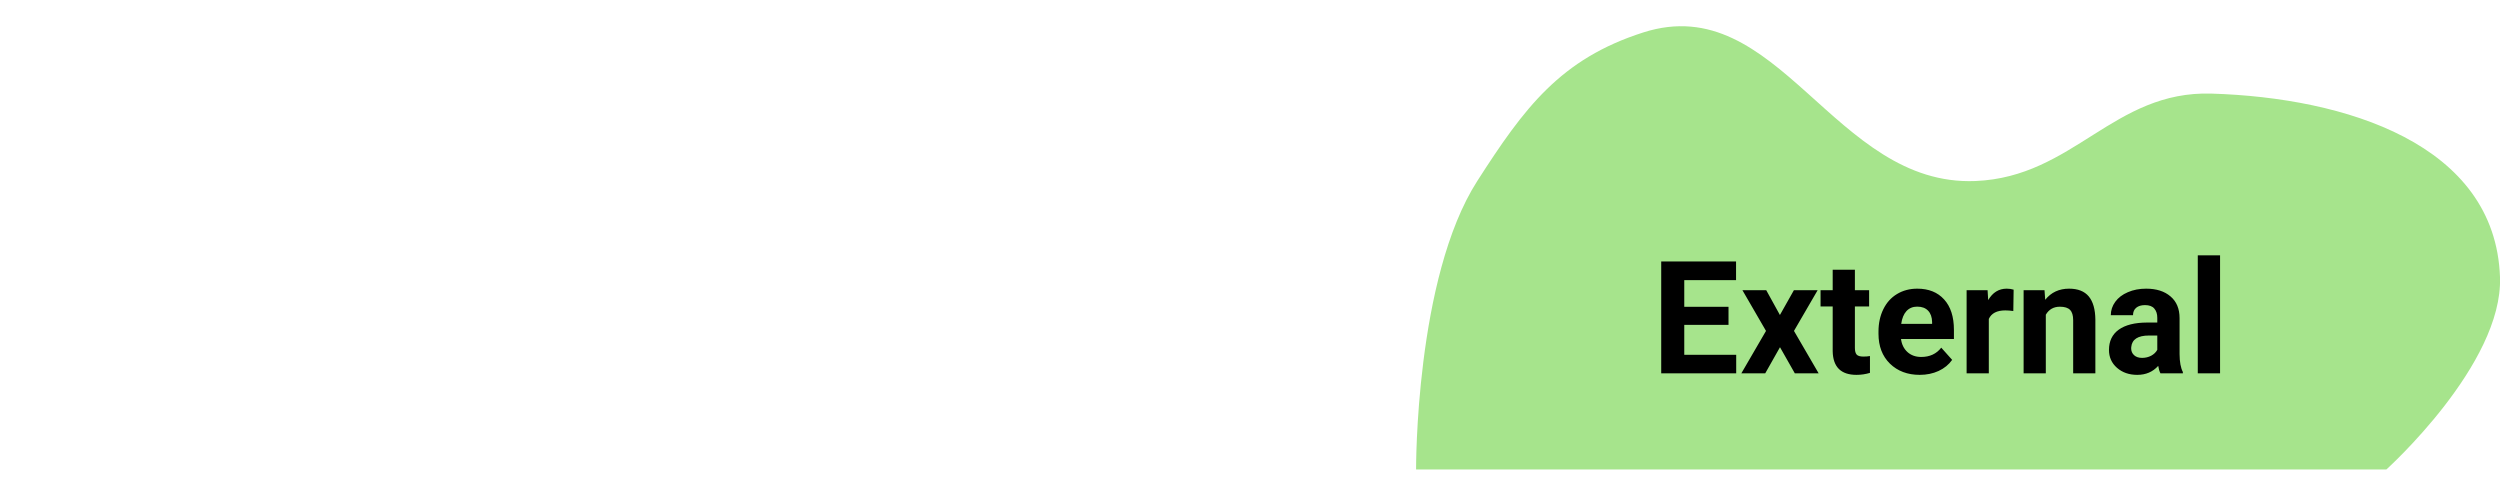<svg width="286" height="55" viewBox="0 0 286 55" fill="none" xmlns="http://www.w3.org/2000/svg">
<g clip-path="url(#clip0)">
<path d="M273 53.708H162C162 53.708 161.887 31.797 169 20.708C174.376 12.328 178.516 6.738 188 3.708C203.486 -1.239 209.757 21.38 226 20.708C237.235 20.244 241.761 10.363 253 10.708C268.268 11.177 285.465 16.442 286 31.708C286.349 41.681 273 53.708 273 53.708Z" fill="#A6E48C"/>
<path d="M197.742 37.162H192.68V40.59H198.621V42.708H190.043V29.911H198.604V32.047H192.68V35.097H197.742V37.162ZM203.622 36.037L205.222 33.199H207.938L205.231 37.857L208.052 42.708H205.327L203.631 39.72L201.943 42.708H199.21L202.031 37.857L199.333 33.199H202.058L203.622 36.037ZM212.2 30.861V33.199H213.826V35.062H212.2V39.808C212.2 40.159 212.268 40.411 212.402 40.564C212.537 40.716 212.795 40.792 213.176 40.792C213.457 40.792 213.706 40.772 213.923 40.731V42.656C213.425 42.808 212.912 42.884 212.385 42.884C210.604 42.884 209.695 41.985 209.66 40.186V35.062H208.272V33.199H209.66V30.861H212.2ZM219.618 42.884C218.224 42.884 217.087 42.456 216.208 41.601C215.335 40.745 214.899 39.606 214.899 38.182V37.936C214.899 36.981 215.083 36.128 215.452 35.378C215.821 34.622 216.343 34.042 217.017 33.638C217.696 33.228 218.47 33.023 219.337 33.023C220.638 33.023 221.66 33.433 222.404 34.253C223.154 35.074 223.529 36.237 223.529 37.742V38.779H217.474C217.556 39.401 217.802 39.899 218.212 40.274C218.628 40.649 219.152 40.836 219.785 40.836C220.764 40.836 221.528 40.482 222.079 39.773L223.327 41.17C222.946 41.709 222.431 42.131 221.78 42.436C221.13 42.735 220.409 42.884 219.618 42.884ZM219.328 35.079C218.824 35.079 218.414 35.249 218.098 35.589C217.787 35.929 217.588 36.415 217.5 37.048H221.033V36.846C221.022 36.283 220.869 35.85 220.576 35.545C220.283 35.235 219.867 35.079 219.328 35.079ZM230.323 35.58C229.978 35.533 229.673 35.51 229.409 35.51C228.448 35.51 227.818 35.835 227.52 36.486V42.708H224.98V33.199H227.379L227.449 34.332C227.959 33.459 228.665 33.023 229.568 33.023C229.849 33.023 230.112 33.061 230.359 33.137L230.323 35.58ZM233.892 33.199L233.971 34.297C234.651 33.447 235.562 33.023 236.704 33.023C237.712 33.023 238.462 33.319 238.954 33.91C239.446 34.502 239.698 35.387 239.71 36.565V42.708H237.17V36.626C237.17 36.087 237.053 35.697 236.818 35.457C236.584 35.211 236.194 35.088 235.65 35.088C234.935 35.088 234.399 35.393 234.041 36.002V42.708H231.501V33.199H233.892ZM247.154 42.708C247.037 42.48 246.952 42.196 246.9 41.856C246.284 42.541 245.484 42.884 244.5 42.884C243.568 42.884 242.795 42.614 242.18 42.075C241.57 41.536 241.266 40.857 241.266 40.036C241.266 39.029 241.638 38.255 242.382 37.716C243.132 37.177 244.213 36.904 245.625 36.899H246.794V36.354C246.794 35.914 246.68 35.563 246.451 35.299C246.229 35.035 245.874 34.904 245.388 34.904C244.96 34.904 244.623 35.006 244.377 35.211C244.137 35.416 244.017 35.697 244.017 36.055H241.477C241.477 35.504 241.647 34.994 241.986 34.526C242.326 34.057 242.807 33.691 243.428 33.427C244.049 33.157 244.746 33.023 245.52 33.023C246.692 33.023 247.62 33.319 248.306 33.91C248.997 34.496 249.343 35.322 249.343 36.389V40.511C249.349 41.413 249.475 42.096 249.721 42.559V42.708H247.154ZM245.054 40.942C245.429 40.942 245.775 40.86 246.091 40.696C246.407 40.526 246.642 40.3 246.794 40.019V38.384H245.845C244.573 38.384 243.897 38.824 243.815 39.702L243.806 39.852C243.806 40.168 243.917 40.429 244.14 40.634C244.362 40.839 244.667 40.942 245.054 40.942ZM253.975 42.708H251.426V29.208H253.975V42.708Z" fill="black"/>
</g>
<defs>
<clipPath id="clip0">
<rect width="286" height="55" fill="white"/>
</clipPath>
</defs>
</svg>
